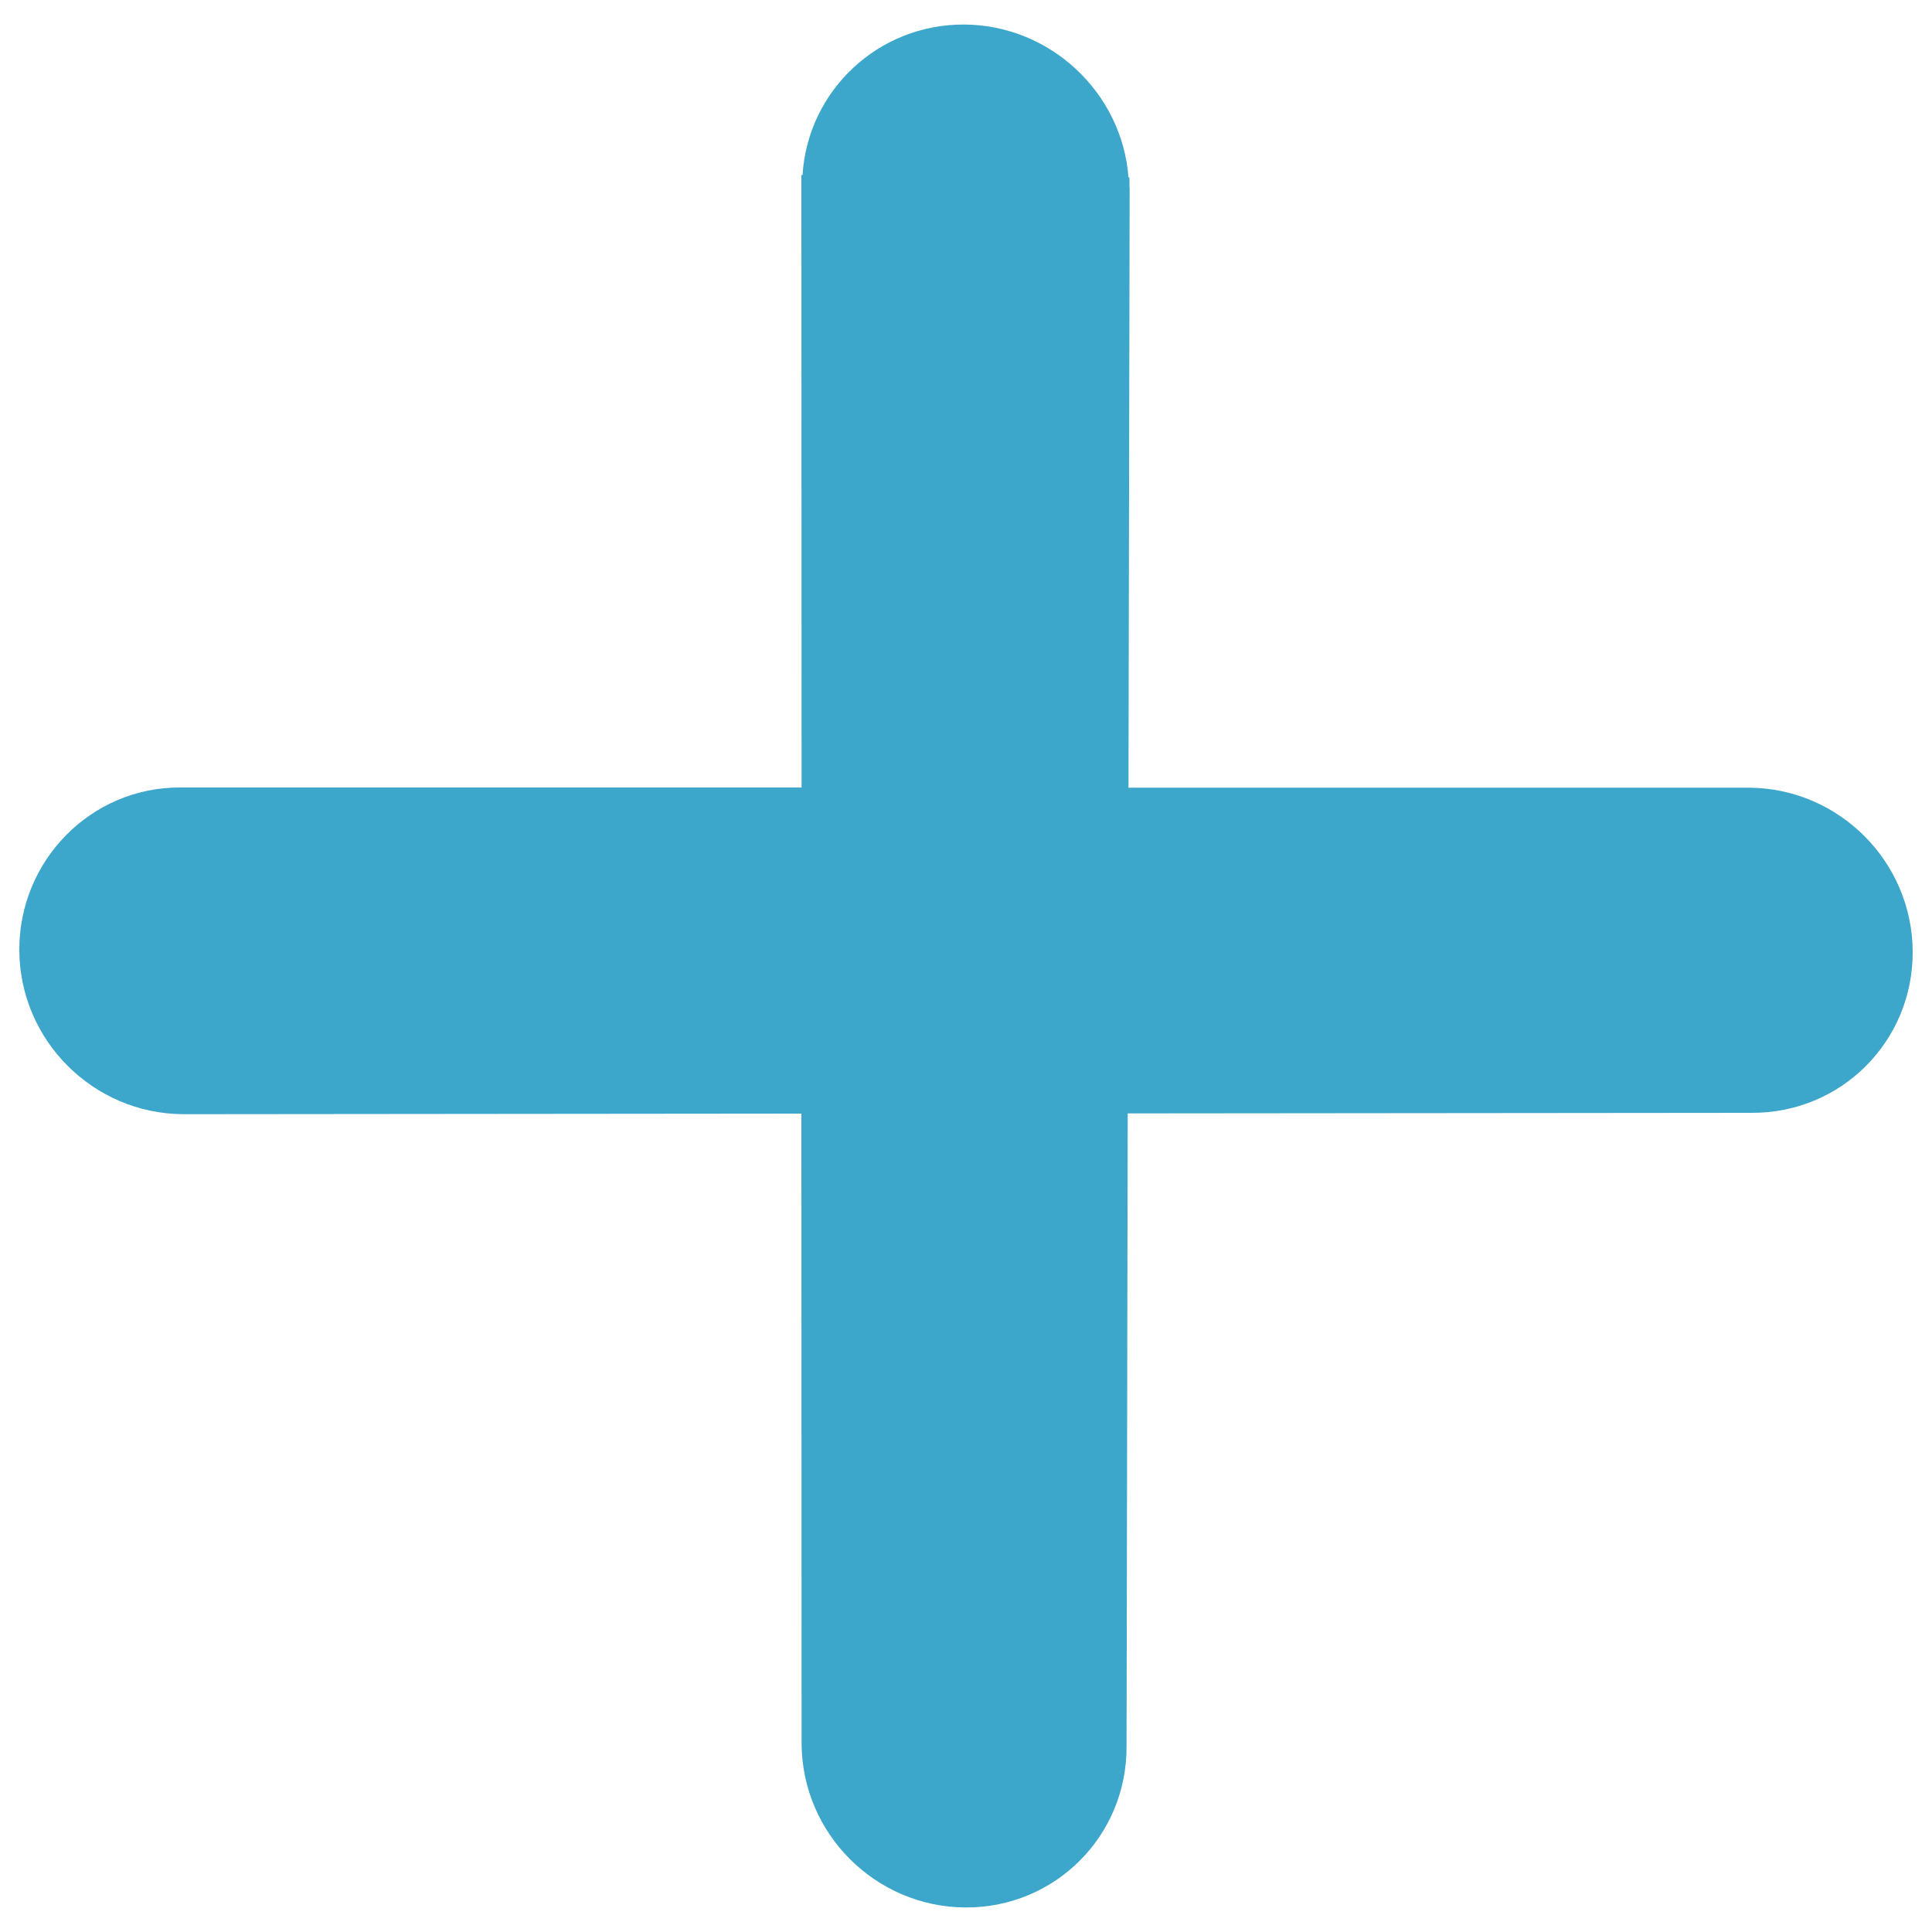 <?xml version="1.0" encoding="utf-8"?>
<!-- Svg Vector Icons : http://www.onlinewebfonts.com/icon -->
<!DOCTYPE svg PUBLIC "-//W3C//DTD SVG 1.1//EN" "http://www.w3.org/Graphics/SVG/1.1/DTD/svg11.dtd">
<svg version="1.1" xmlns="http://www.w3.org/2000/svg" xmlns:xlink="http://www.w3.org/1999/xlink" x="0px" y="0px" viewBox="0 0 1000 1000" enable-background="new 0 0 1000 1000" xml:space="preserve">
<g><path style="fill:#3CA6CB" d="M905.3,407.7H584.1l0.6-310.3c0-0.3-0.1-0.4-0.1-0.7v-4.9h-0.5c-3.3-43.8-40.4-78.8-84.9-79.1c-44.5-0.3-81.1,34.1-83.8,77.9h-0.6l0.1,317H93.5C47.1,407.3,9.7,445.5,10,492c0.3,46.5,38.2,84.4,84.7,84.7l320.1-0.3l0.1,326.2c0.3,46.5,38.2,84.4,84.7,84.7c46.5,0.3,83.8-37.1,83.5-83.5l0.6-327.5l322.8-0.3c46.5,0.3,83.8-37.1,83.5-83.6C989.7,445.9,951.8,408,905.3,407.7z"/></g>
</svg>
